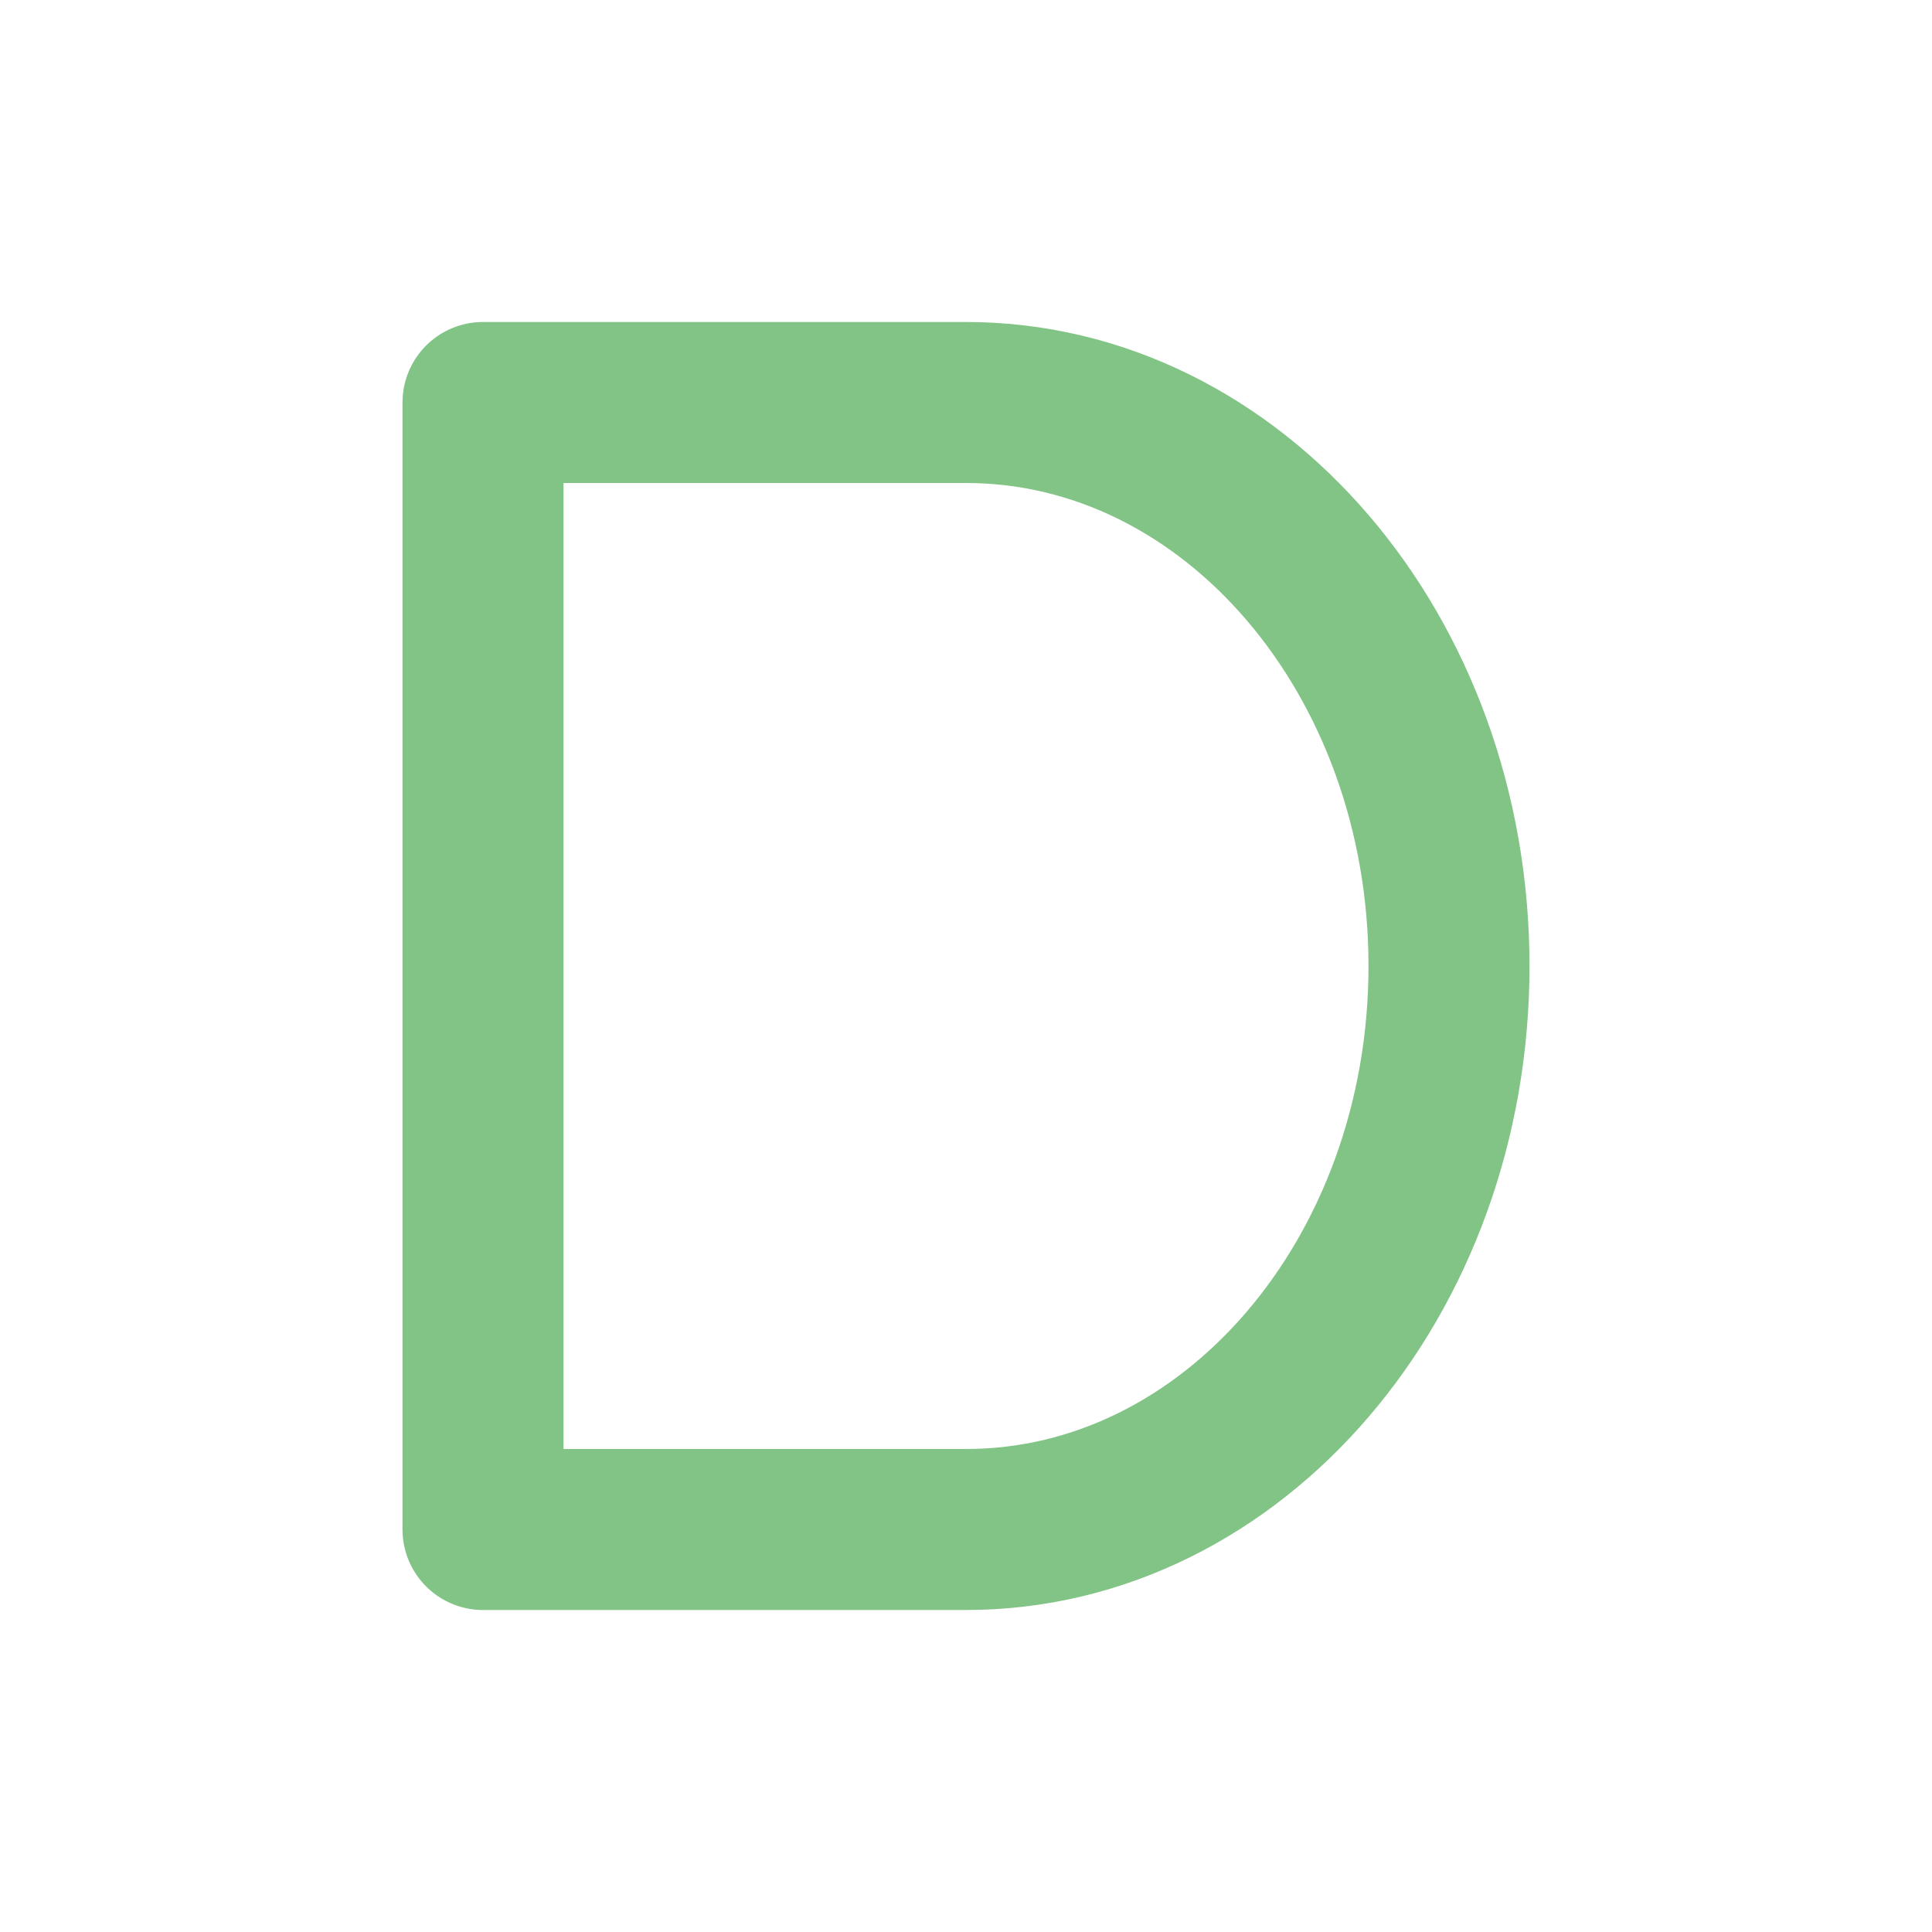 <svg width="24" height="24" viewBox="0 0 24 24" fill="none" xmlns="http://www.w3.org/2000/svg">
<path d="M6 5H12C15.314 5 18 8.134 18 12C18 15.866 15.314 19 12 19H6V5Z" stroke="#81c485" stroke-width="2" stroke-linecap="round" stroke-linejoin="round"/>
</svg>
